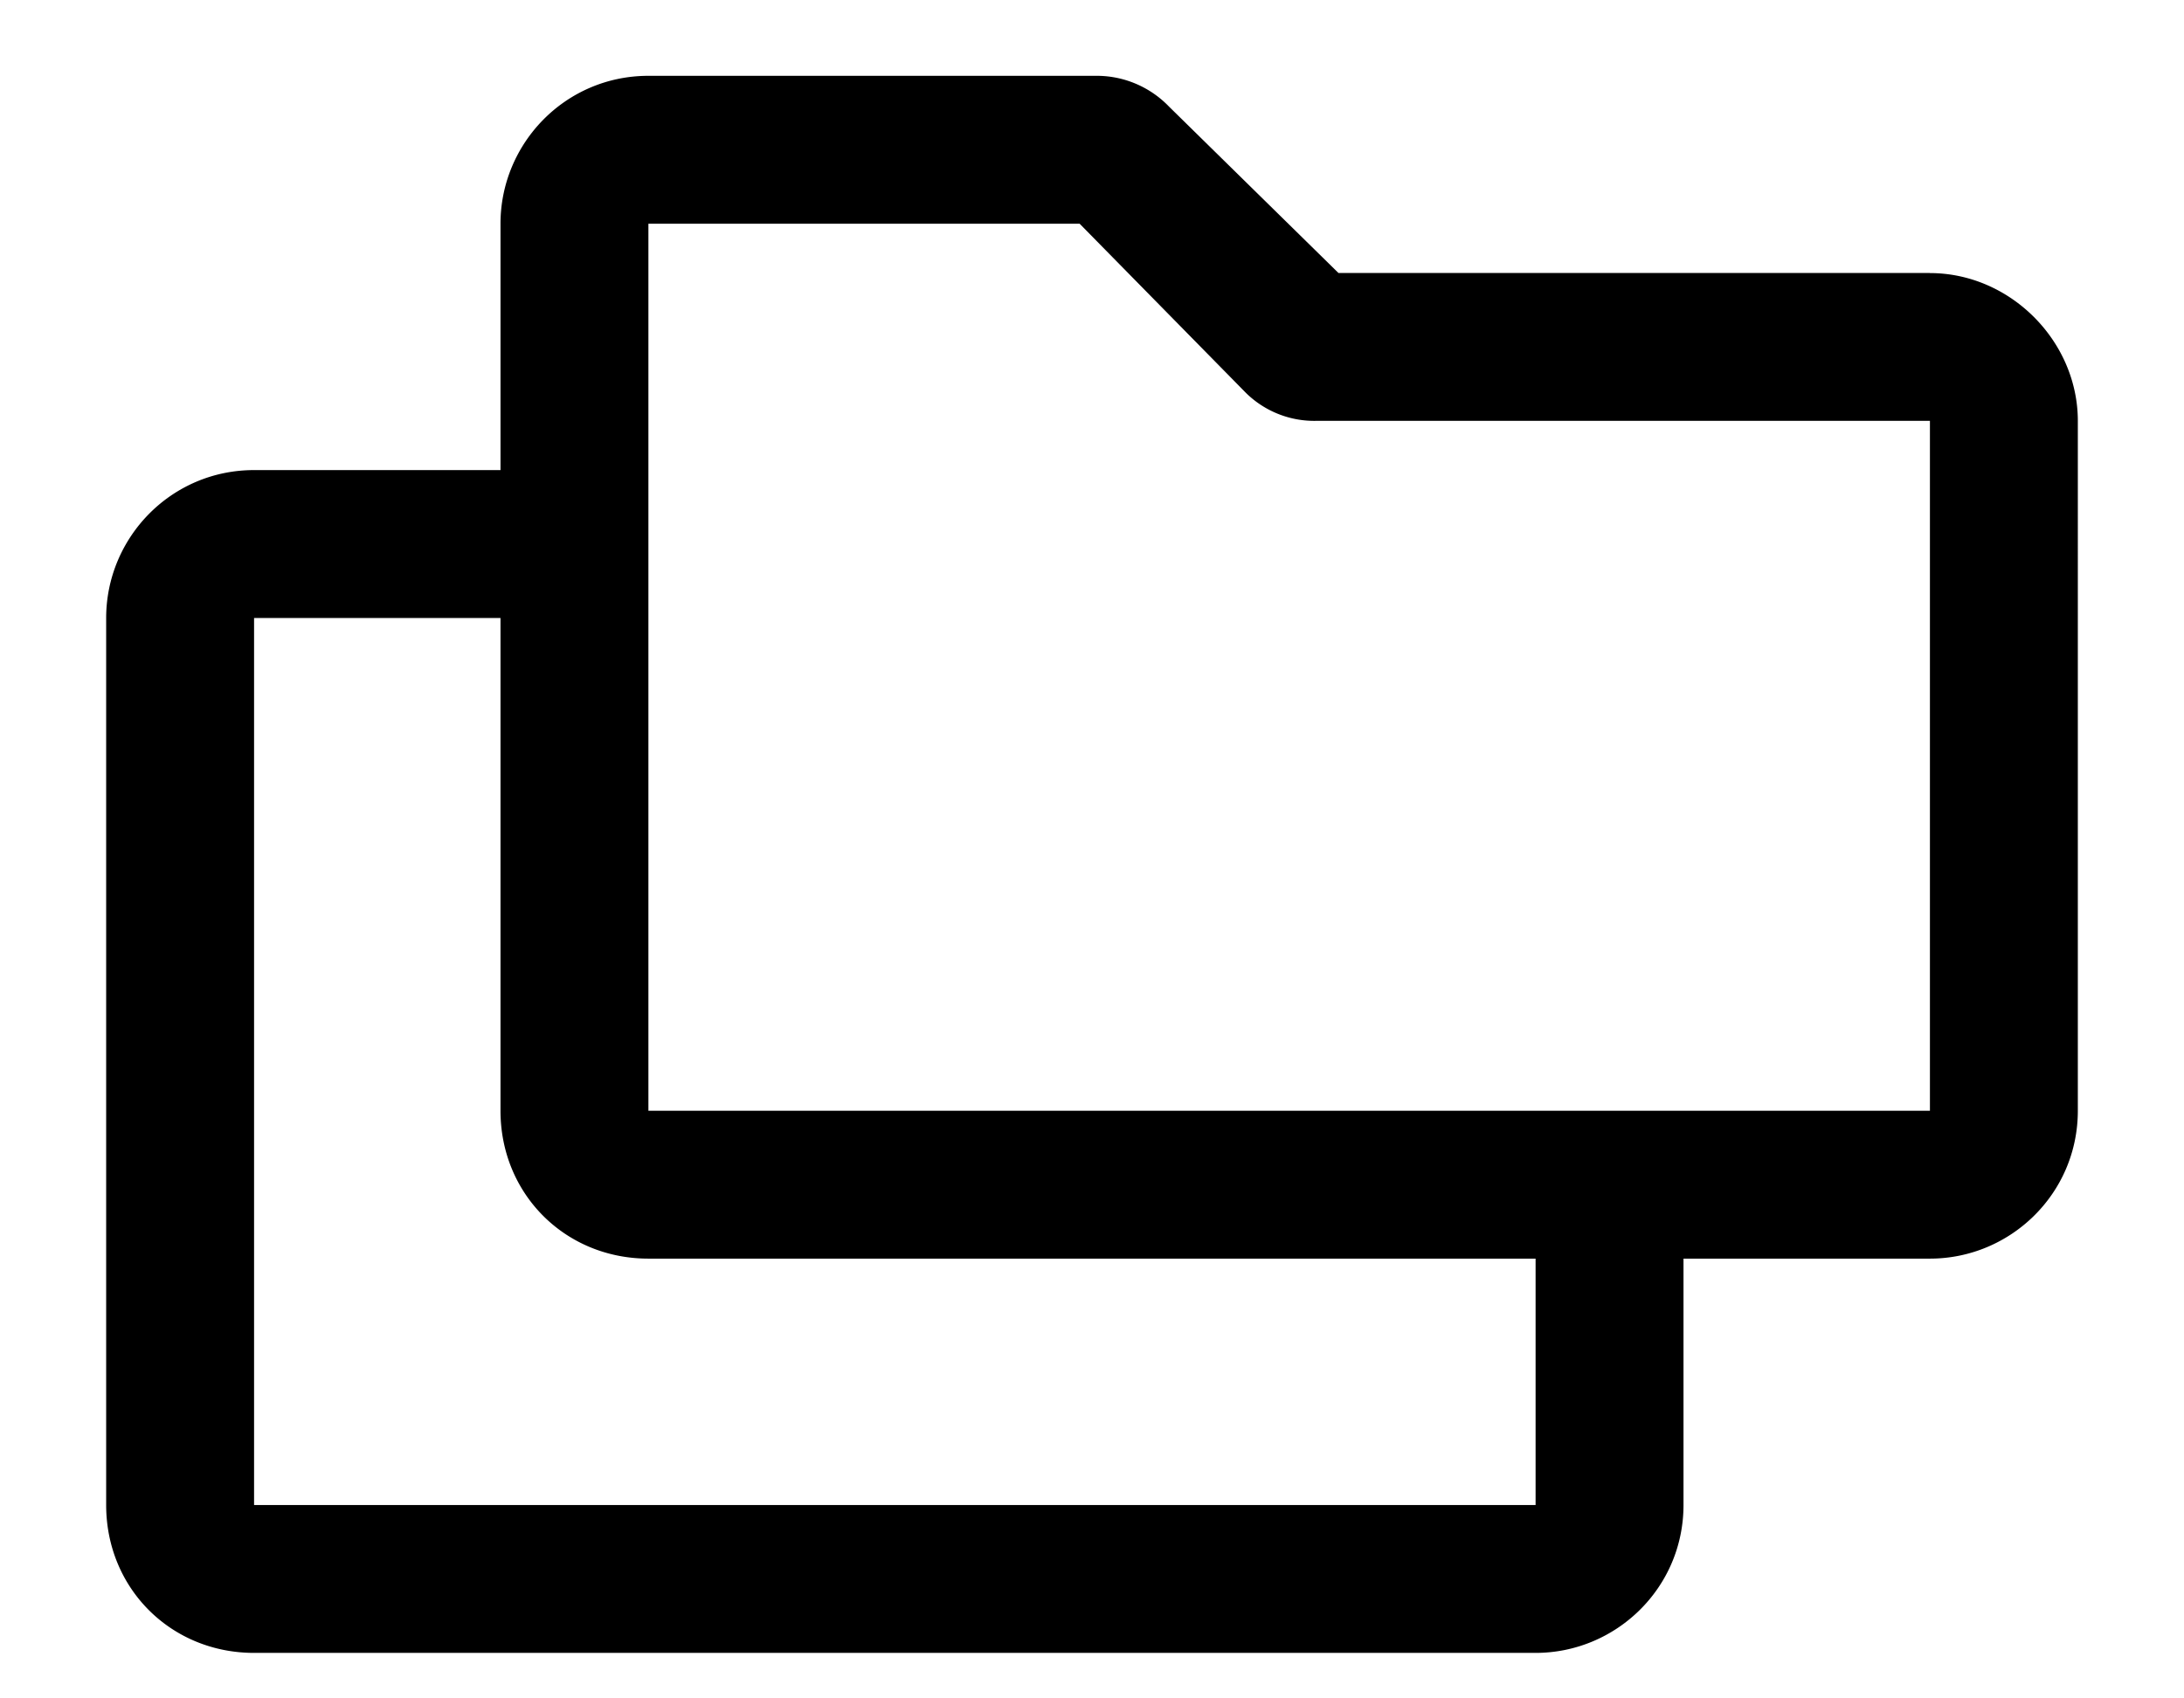 <svg xmlns="http://www.w3.org/2000/svg" width="18" height="14" fill="currentColor" aria-hidden="true" class="yc-icon"><svg xmlns="http://www.w3.org/2000/svg" viewBox="0 0 18 14"><path d="M15.906 2.25h-4.875L9.635.879A.827.827 0 0 0 9.05.625H5.344c-.686 0-1.219.559-1.219 1.219v2.031H2.094c-.686 0-1.219.559-1.219 1.219v7.312c0 .686.533 1.219 1.219 1.219h10.562c.66 0 1.219-.533 1.219-1.219v-2.031h2.031c.66 0 1.219-.533 1.219-1.219V3.47c0-.66-.559-1.219-1.219-1.219Zm-3.25 10.156H2.094V5.094h2.031v4.062c0 .686.533 1.219 1.219 1.219h7.312v2.031Zm3.25-3.25H5.344V1.844h3.554L10.27 3.24a.804.804 0 0 0 .584.229h5.052v5.687Z"/></svg></svg>